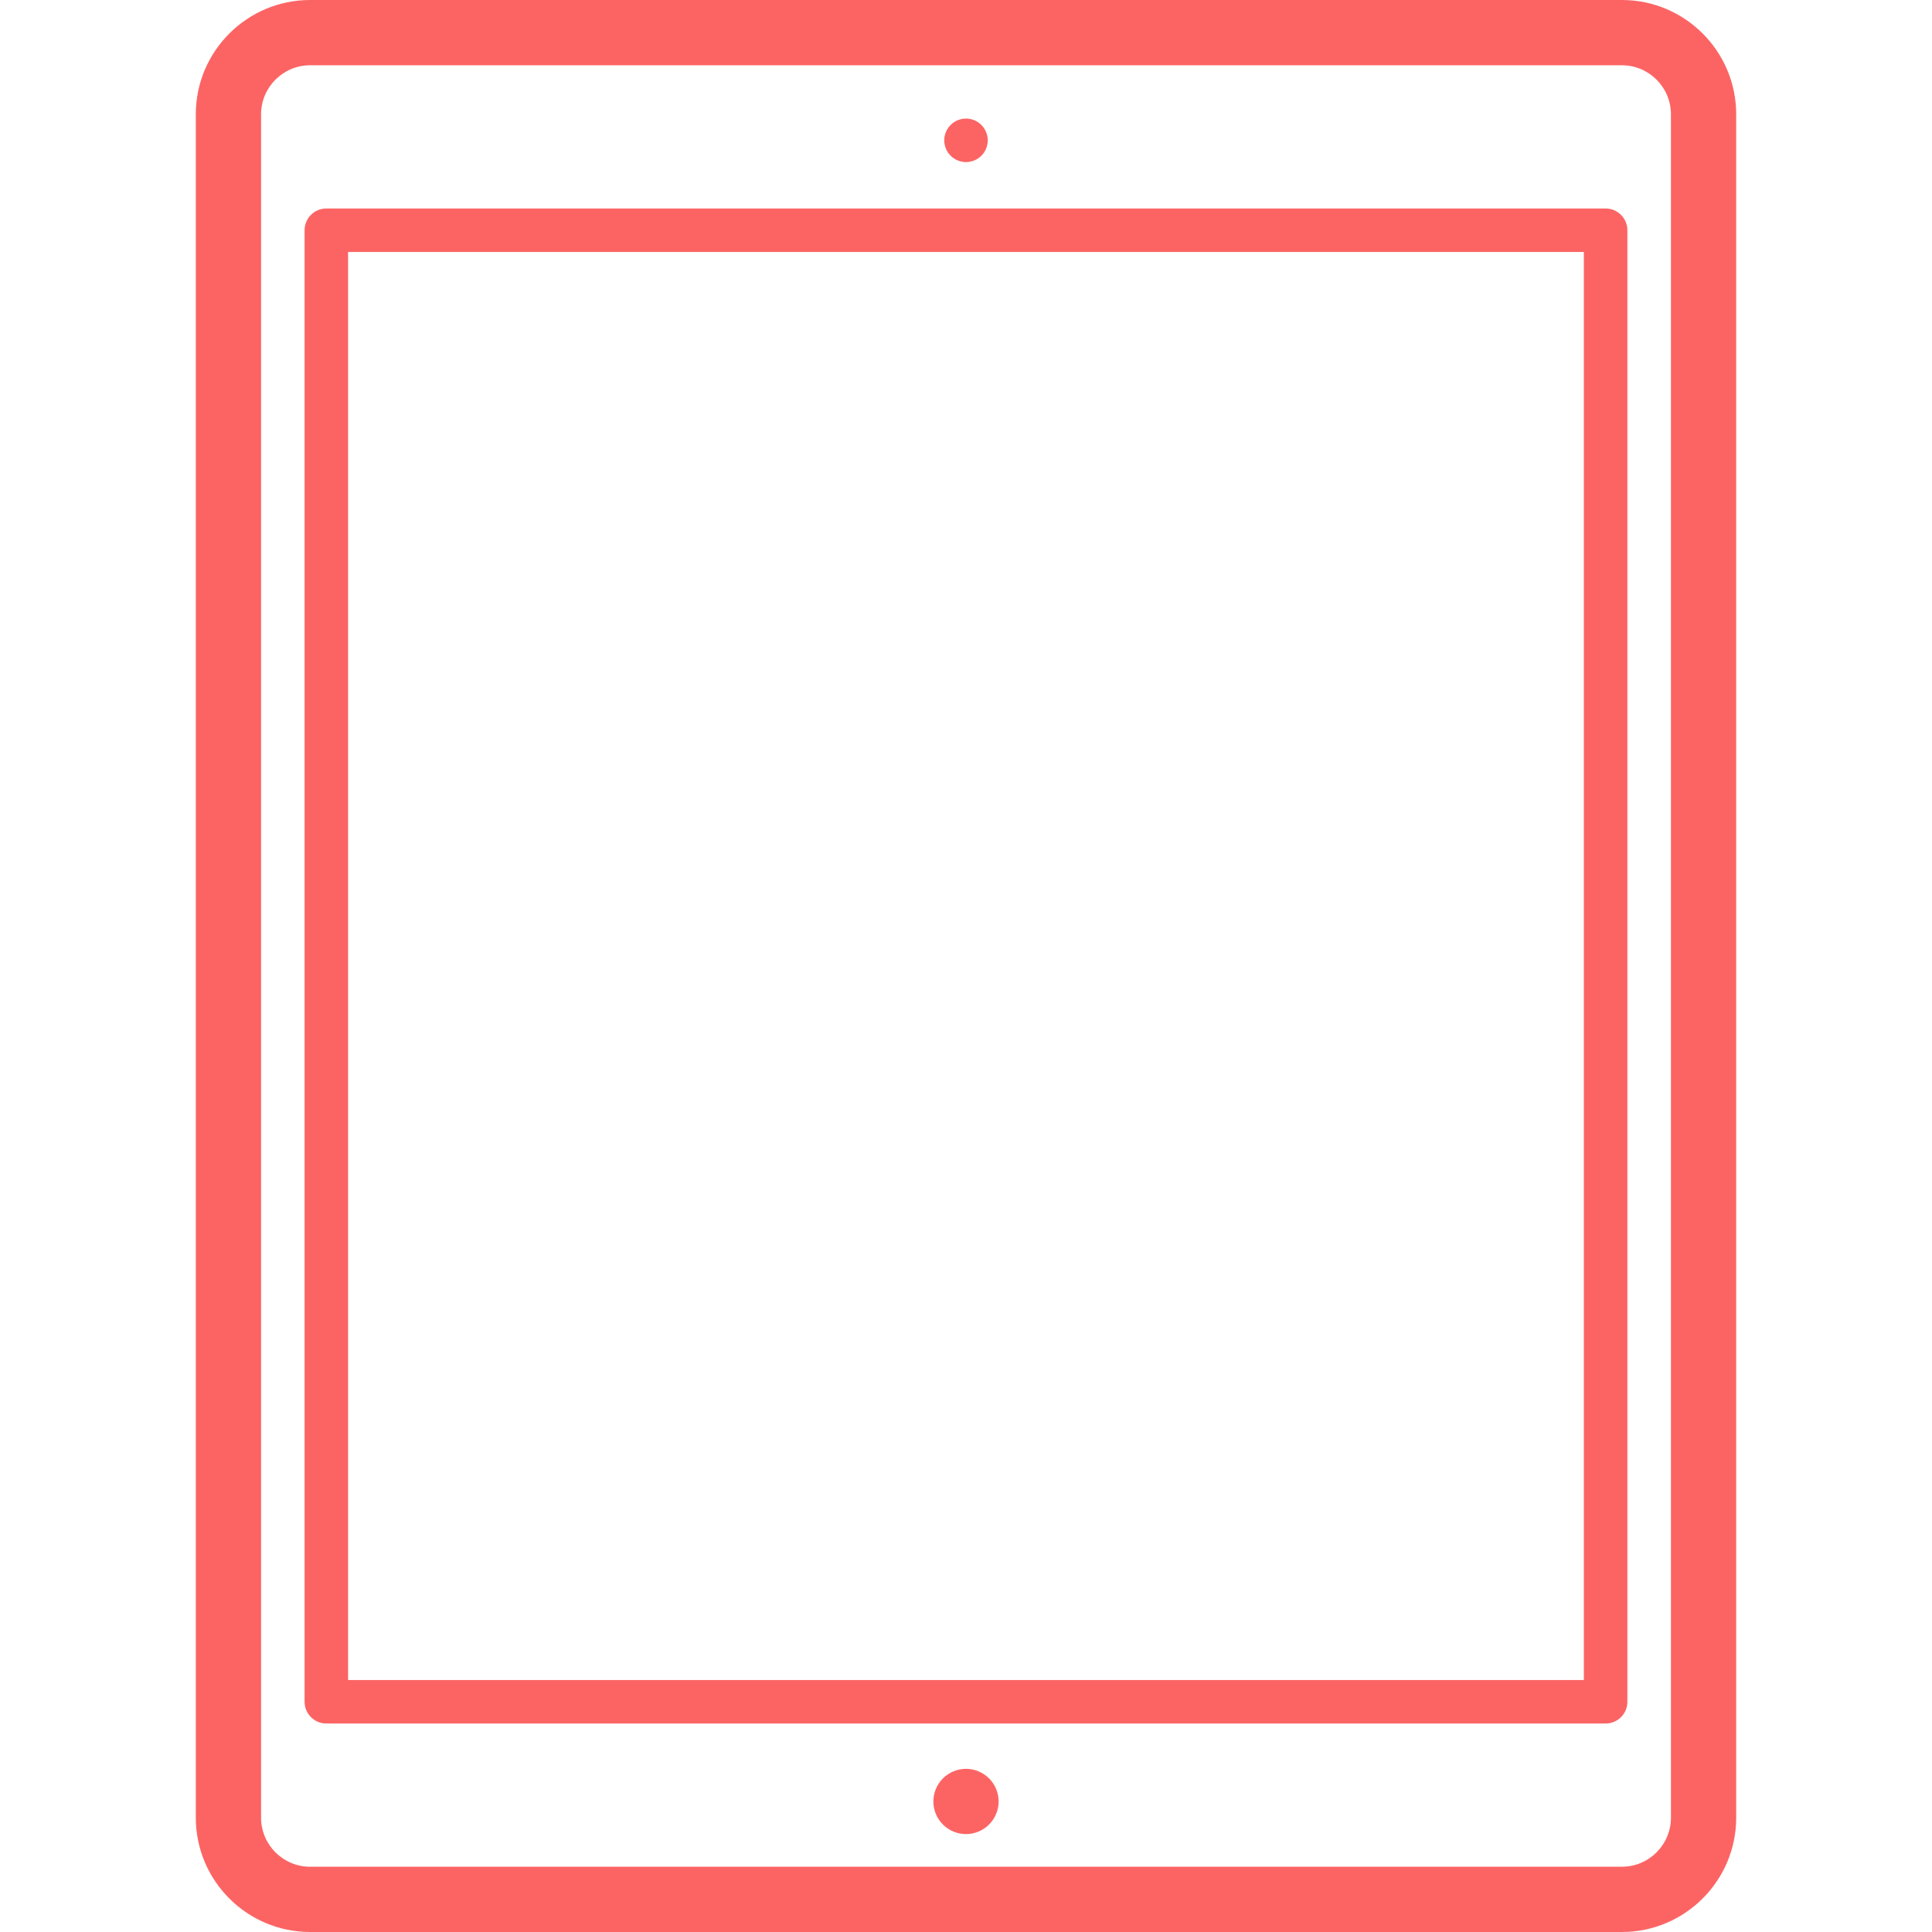 <svg width="46" height="46" viewBox="0 0 46 46" fill="none" xmlns="http://www.w3.org/2000/svg">
<path d="M38.617 0H7.383C5.883 0 4.662 1.221 4.662 2.721V43.279C4.662 44.779 5.883 46 7.383 46H38.617C40.117 46 41.338 44.779 41.338 43.279V2.721C41.338 1.221 40.117 0 38.617 0ZM39.784 43.279C39.784 43.922 39.26 44.446 38.617 44.446H7.383C6.74 44.446 6.216 43.922 6.216 43.279V2.721C6.216 2.078 6.74 1.554 7.383 1.554H38.617C39.26 1.554 39.784 2.078 39.784 2.721V43.279Z" fill="#FC6464"/>
<path d="M38.229 4.964H7.77C7.484 4.964 7.252 5.196 7.252 5.482V40.519C7.252 40.804 7.484 41.036 7.77 41.036H38.229C38.515 41.036 38.747 40.804 38.747 40.519V5.482C38.747 5.196 38.515 4.964 38.229 4.964ZM37.711 40H8.288V6H37.711V40Z" fill="#FC6464"/>
<path d="M23 42.115C22.795 42.115 22.595 42.198 22.45 42.343C22.305 42.487 22.223 42.688 22.223 42.892C22.223 43.096 22.305 43.297 22.45 43.441C22.595 43.586 22.795 43.669 23 43.669C23.204 43.669 23.405 43.586 23.549 43.441C23.694 43.297 23.777 43.096 23.777 42.892C23.777 42.688 23.694 42.487 23.549 42.343C23.404 42.198 23.204 42.115 23 42.115Z" fill="#FC6464"/>
<path d="M23 3.859C23.136 3.859 23.27 3.804 23.366 3.708C23.463 3.612 23.518 3.478 23.518 3.341C23.518 3.205 23.463 3.072 23.366 2.975C23.27 2.878 23.136 2.823 23 2.823C22.864 2.823 22.73 2.878 22.634 2.975C22.537 3.071 22.482 3.205 22.482 3.341C22.482 3.478 22.537 3.612 22.634 3.708C22.73 3.804 22.864 3.859 23 3.859Z" fill="#FC6464"/>
</svg>
